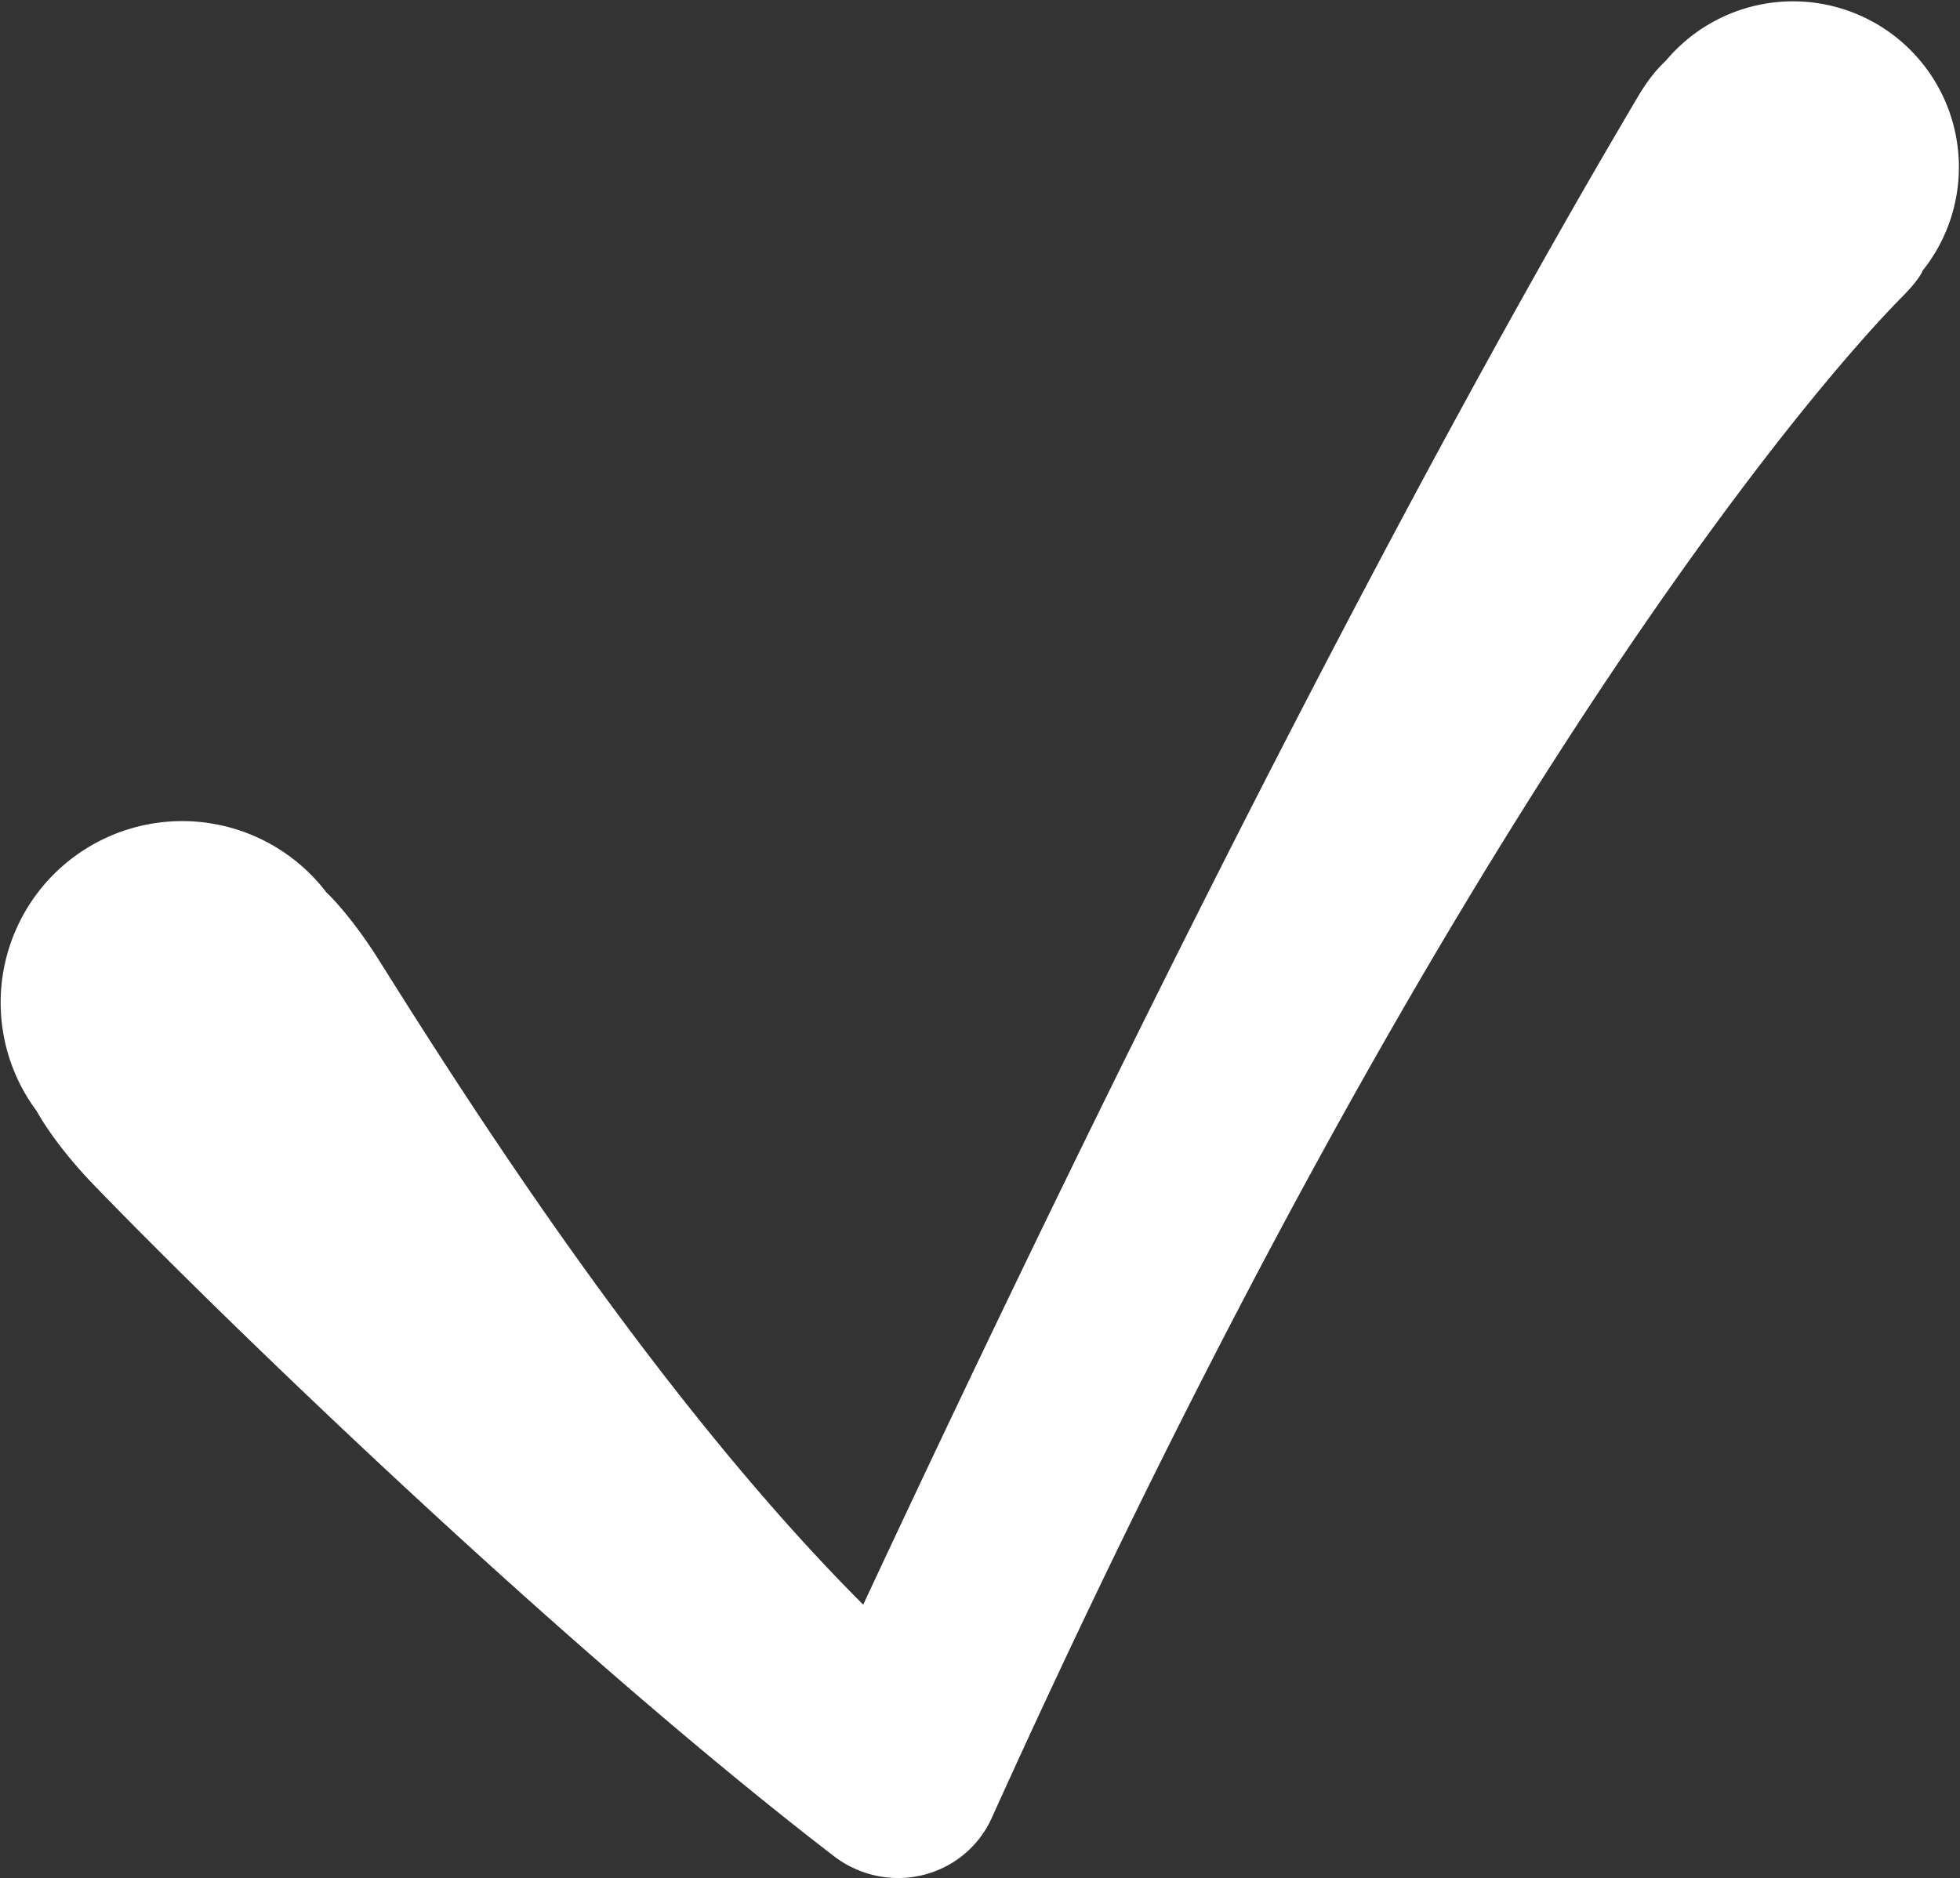 <?xml version="1.0" encoding="UTF-8" standalone="no"?>
<!-- Created with Inkscape (http://www.inkscape.org/) -->

<svg
   xmlns:dc="http://purl.org/dc/elements/1.1/"
   xmlns:cc="http://creativecommons.org/ns#"
   xmlns:rdf="http://www.w3.org/1999/02/22-rdf-syntax-ns#"
   xmlns:svg="http://www.w3.org/2000/svg"
   xmlns="http://www.w3.org/2000/svg"
   xmlns:sodipodi="http://sodipodi.sourceforge.net/DTD/sodipodi-0.dtd"
   xmlns:inkscape="http://www.inkscape.org/namespaces/inkscape"
   width="116.346mm"
   height="111.508mm"
   viewBox="0 0 116.346 111.508"
   version="1.1"
   id="svg8"
   inkscape:version="0.92.4 5da689c313, 2019-01-14"
   sodipodi:docname="tick.svg">
  <rect x="0" y="0" width="116.346" height="111.508" fill="#333333" stroke="none"/>
  <defs
     id="defs2">
    <inkscape:path-effect
       effect="powerstroke"
       id="path-effect817"
       is_visible="true"
       offset_points="0.229,10.774 | 1.013,6.117 | 1.851,9.846"
       sort_points="true"
       interpolator_type="CubicBezierFit"
       interpolator_beta="0.994"
       start_linecap_type="round"
       linejoin_type="round"
       miter_limit="10"
       end_linecap_type="round" />
  </defs>
  <sodipodi:namedview
     id="base"
     pagecolor="#ffffff"
     bordercolor="#666666"
     borderopacity="1.0"
     inkscape:pageopacity="0.0"
     inkscape:pageshadow="2"
     inkscape:zoom="0.7"
     inkscape:cx="-194.97692"
     inkscape:cy="-19.216479"
     inkscape:document-units="mm"
     inkscape:current-layer="layer1"
     showgrid="false"
     fit-margin-top="0"
     fit-margin-left="0"
     fit-margin-right="0"
     fit-margin-bottom="0"
     inkscape:window-width="2560"
     inkscape:window-height="1440"
     inkscape:window-x="0"
     inkscape:window-y="0"
     inkscape:window-maximized="1" />
  <g
     inkscape:label="Layer 1"
     inkscape:groupmode="layer"
     id="layer1"
     transform="translate(-30.425,-15.275)">
    <path
       style="fill:#ffffff;fill-rule:nonzero;stroke:none;stroke-width:1;stroke-linecap:round;stroke-linejoin:round;stroke-miterlimit:4;stroke-dasharray:none;stroke-opacity:1;fill-opacity:1"
       d="m 32.587,81.223 c 0.038,0.051 1.015,1.932 3.431,4.432 2.872,2.972 7.179,7.256 12.244,12.093 4.668,4.457 9.987,9.39 15.417,14.193 5.39,4.768 11.017,9.521 16.249,13.544 a 6.187,6.105 31.013 0 0 9.367,-2.267 c 0.415,-0.92 0.829,-1.832 1.243,-2.736 26.121,-57.145 47.347,-82.089 52.849,-87.634 0.984,-0.992 1.222,-1.57 1.133,-1.462 A 9.846,9.846 90 0 0 129.331,18.855 c -0.089,0.108 -0.807,0.688 -1.659,2.129 -4.802,8.118 -21.62,36.907 -48.247,94.385 0.01,-0.023 -1.287,2.784 -1.277,2.761 l 9.367,-2.267 C 82.933,112.146 78.28,107.244 73.893,101.98 69.504,96.715 65.422,91.139 61.918,86.053 58.122,80.542 55.017,75.624 52.943,72.32 51.198,69.54 49.771,68.223 49.812,68.277 A 10.774,10.774 90 0 0 32.587,81.223 Z"
       id="path815"
       inkscape:connector-curvature="0"
       sodipodi:nodetypes="ccc"
       inkscape:path-effect="#path-effect817"
       inkscape:original-d="m 41.199405,74.749998 c 0,0 22.867558,30.427082 42.52232,45.924112 C 115.47173,51.126487 136.92556,25.12058 136.92556,25.12058" />
  </g>
</svg>
